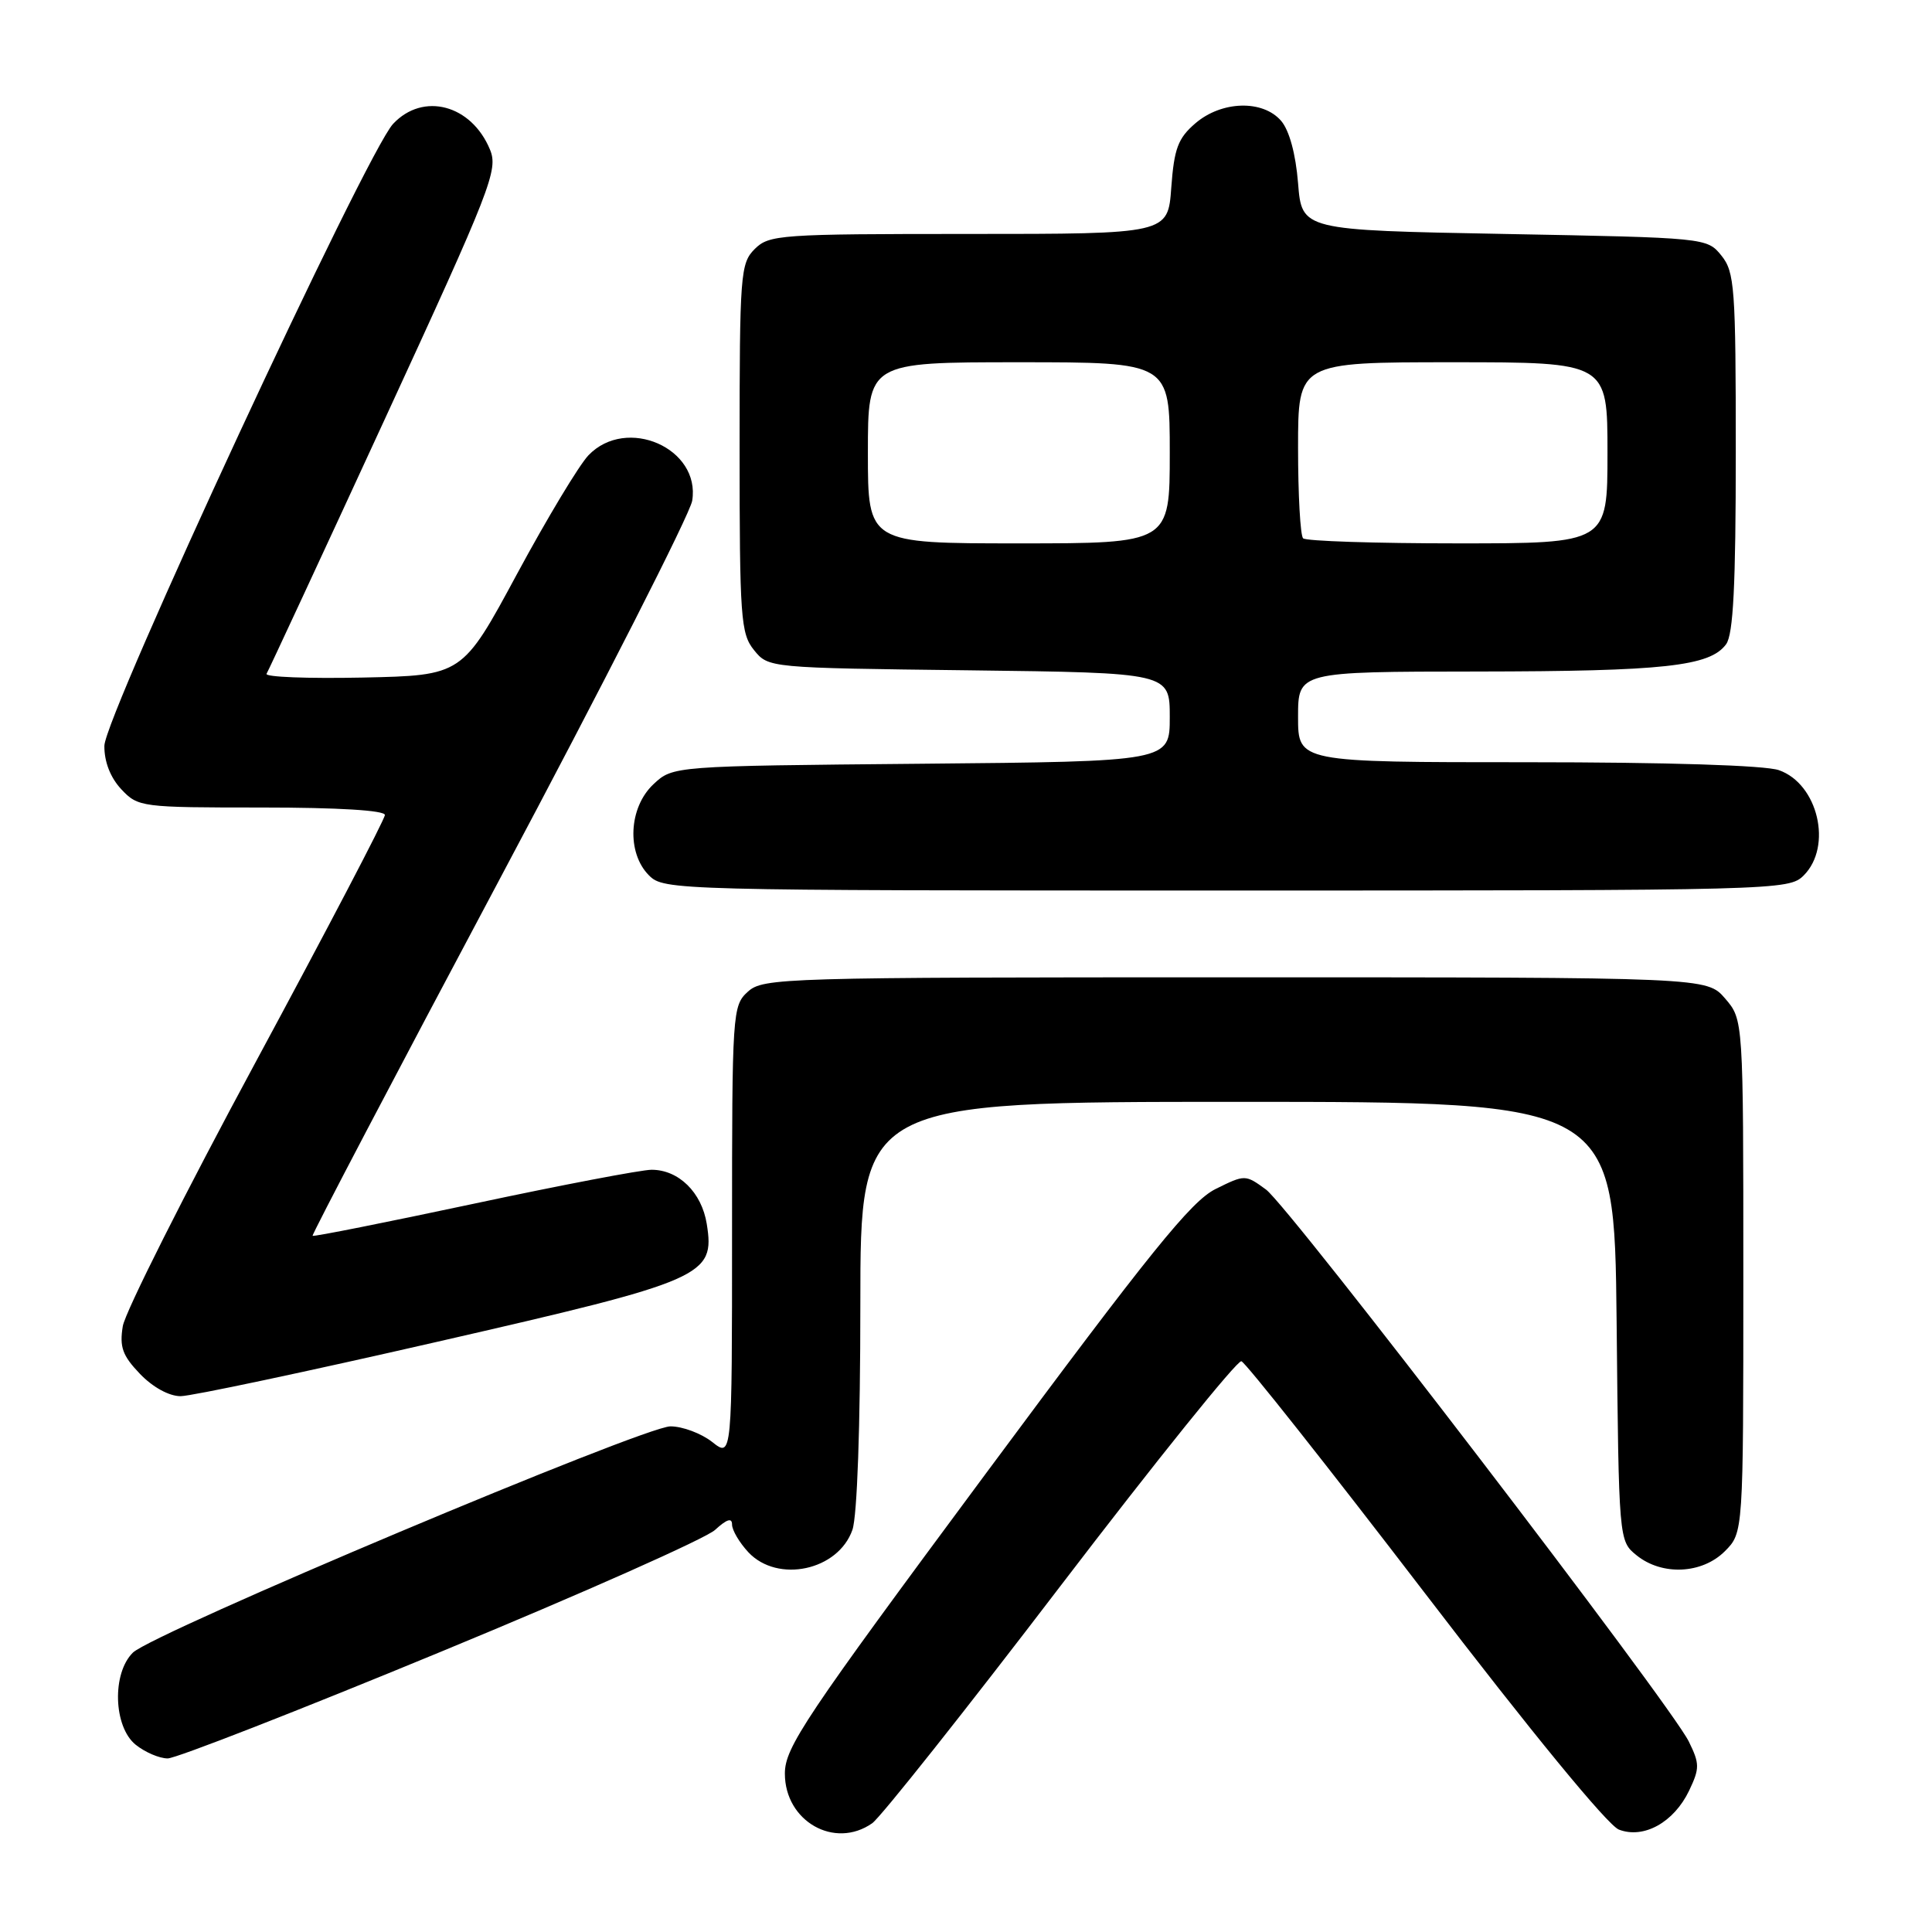<?xml version="1.0" encoding="UTF-8" standalone="no"?>
<!DOCTYPE svg PUBLIC "-//W3C//DTD SVG 1.1//EN" "http://www.w3.org/Graphics/SVG/1.1/DTD/svg11.dtd" >
<svg xmlns="http://www.w3.org/2000/svg" xmlns:xlink="http://www.w3.org/1999/xlink" version="1.1" viewBox="0 0 256 256">
 <g >
 <path fill="currentColor"
d=" M 115.57 241.59 C 116.68 240.81 127.92 226.65 140.54 210.12 C 153.17 193.59 163.95 180.20 164.49 180.37 C 165.04 180.53 175.97 194.35 188.79 211.08 C 202.87 229.48 213.04 241.87 214.51 242.43 C 217.80 243.70 221.81 241.47 223.82 237.26 C 225.23 234.30 225.22 233.70 223.77 230.75 C 221.29 225.74 170.86 159.90 167.75 157.62 C 165.01 155.62 164.97 155.62 161.07 157.55 C 157.83 159.16 152.43 165.85 130.57 195.33 C 106.62 227.63 104.00 231.54 104.00 235.01 C 104.00 241.33 110.59 245.08 115.57 241.59 Z  M 58.36 218.89 C 77.14 211.14 93.51 203.86 94.75 202.72 C 96.30 201.30 97.00 201.07 97.00 202.01 C 97.00 202.76 97.98 204.41 99.17 205.69 C 103.06 209.82 111.07 208.10 112.95 202.71 C 113.58 200.90 114.00 189.02 114.00 172.85 C 114.00 146.00 114.00 146.00 163.96 146.00 C 213.91 146.00 213.91 146.00 214.21 175.09 C 214.50 204.18 214.50 204.18 216.86 206.09 C 220.23 208.81 225.52 208.57 228.55 205.55 C 231.00 203.09 231.00 203.09 231.00 169.10 C 231.00 135.11 231.00 135.11 228.59 132.31 C 226.17 129.50 226.17 129.50 163.69 129.50 C 103.65 129.50 101.13 129.57 99.10 131.40 C 97.05 133.26 97.00 134.08 97.00 163.23 C 97.00 193.15 97.00 193.15 94.37 191.07 C 92.92 189.93 90.43 189.00 88.84 189.00 C 85.32 189.00 20.27 216.38 17.61 218.98 C 14.82 221.72 15.03 228.80 17.97 231.18 C 19.21 232.18 21.12 233.00 22.22 233.00 C 23.32 233.00 39.58 226.65 58.36 218.89 Z  M 58.00 177.78 C 93.43 169.67 94.75 169.08 93.65 162.18 C 92.98 158.00 89.93 155.00 86.34 155.00 C 85.00 155.00 74.40 157.02 62.78 159.50 C 51.17 161.97 41.56 163.89 41.42 163.75 C 41.29 163.61 52.44 142.36 66.19 116.53 C 79.94 90.70 91.43 68.12 91.72 66.35 C 92.85 59.39 83.02 55.08 77.98 60.32 C 76.75 61.60 72.48 68.69 68.50 76.07 C 61.26 89.50 61.26 89.50 48.05 89.78 C 40.79 89.93 35.06 89.71 35.32 89.28 C 35.58 88.85 42.62 73.70 50.96 55.60 C 65.13 24.85 66.04 22.51 64.92 19.81 C 62.46 13.87 56.07 12.17 52.09 16.41 C 48.54 20.18 13.86 94.90 13.83 98.83 C 13.81 100.94 14.63 103.04 16.07 104.58 C 18.30 106.95 18.70 107.00 34.67 107.00 C 44.83 107.00 51.00 107.38 51.00 107.99 C 51.00 108.54 43.31 123.24 33.91 140.67 C 24.51 158.09 16.57 173.87 16.27 175.73 C 15.82 178.49 16.23 179.63 18.55 182.05 C 20.24 183.81 22.40 185.00 23.93 185.00 C 25.34 185.00 40.67 181.75 58.00 177.78 Z  M 239.00 116.00 C 242.85 112.15 240.90 103.86 235.71 102.05 C 233.87 101.41 220.96 101.00 202.35 101.00 C 172.00 101.00 172.00 101.00 172.00 95.00 C 172.00 89.00 172.00 89.00 195.75 88.98 C 220.51 88.95 226.59 88.29 228.72 85.36 C 229.67 84.06 230.00 77.56 230.00 59.92 C 230.00 38.08 229.85 36.04 228.09 33.86 C 226.19 31.51 226.06 31.50 199.34 31.00 C 172.50 30.50 172.50 30.50 172.00 24.27 C 171.69 20.40 170.84 17.28 169.76 16.02 C 167.33 13.19 161.86 13.35 158.38 16.35 C 156.09 18.32 155.58 19.69 155.20 24.85 C 154.76 31.00 154.76 31.00 128.38 31.00 C 103.33 31.00 101.90 31.10 100.00 33.00 C 98.11 34.89 98.00 36.33 98.00 59.39 C 98.00 81.91 98.15 83.96 99.91 86.14 C 101.82 88.50 101.85 88.50 128.41 88.82 C 155.00 89.15 155.00 89.15 155.00 95.02 C 155.00 100.90 155.00 100.90 122.08 101.20 C 89.16 101.50 89.16 101.50 86.58 103.92 C 83.30 107.00 83.01 113.01 86.00 116.00 C 87.96 117.96 89.33 118.00 162.50 118.00 C 235.67 118.00 237.04 117.96 239.00 116.00 Z  M 115.00 60.00 C 115.00 48.00 115.00 48.00 135.00 48.00 C 155.00 48.00 155.00 48.00 155.00 60.00 C 155.00 72.00 155.00 72.00 135.00 72.00 C 115.00 72.00 115.00 72.00 115.00 60.00 Z  M 172.67 71.33 C 172.30 70.97 172.00 65.57 172.00 59.33 C 172.00 48.00 172.00 48.00 192.50 48.00 C 213.00 48.00 213.00 48.00 213.00 60.00 C 213.00 72.00 213.00 72.00 193.17 72.00 C 182.26 72.00 173.03 71.70 172.67 71.33 Z "/>
</g>
</svg>